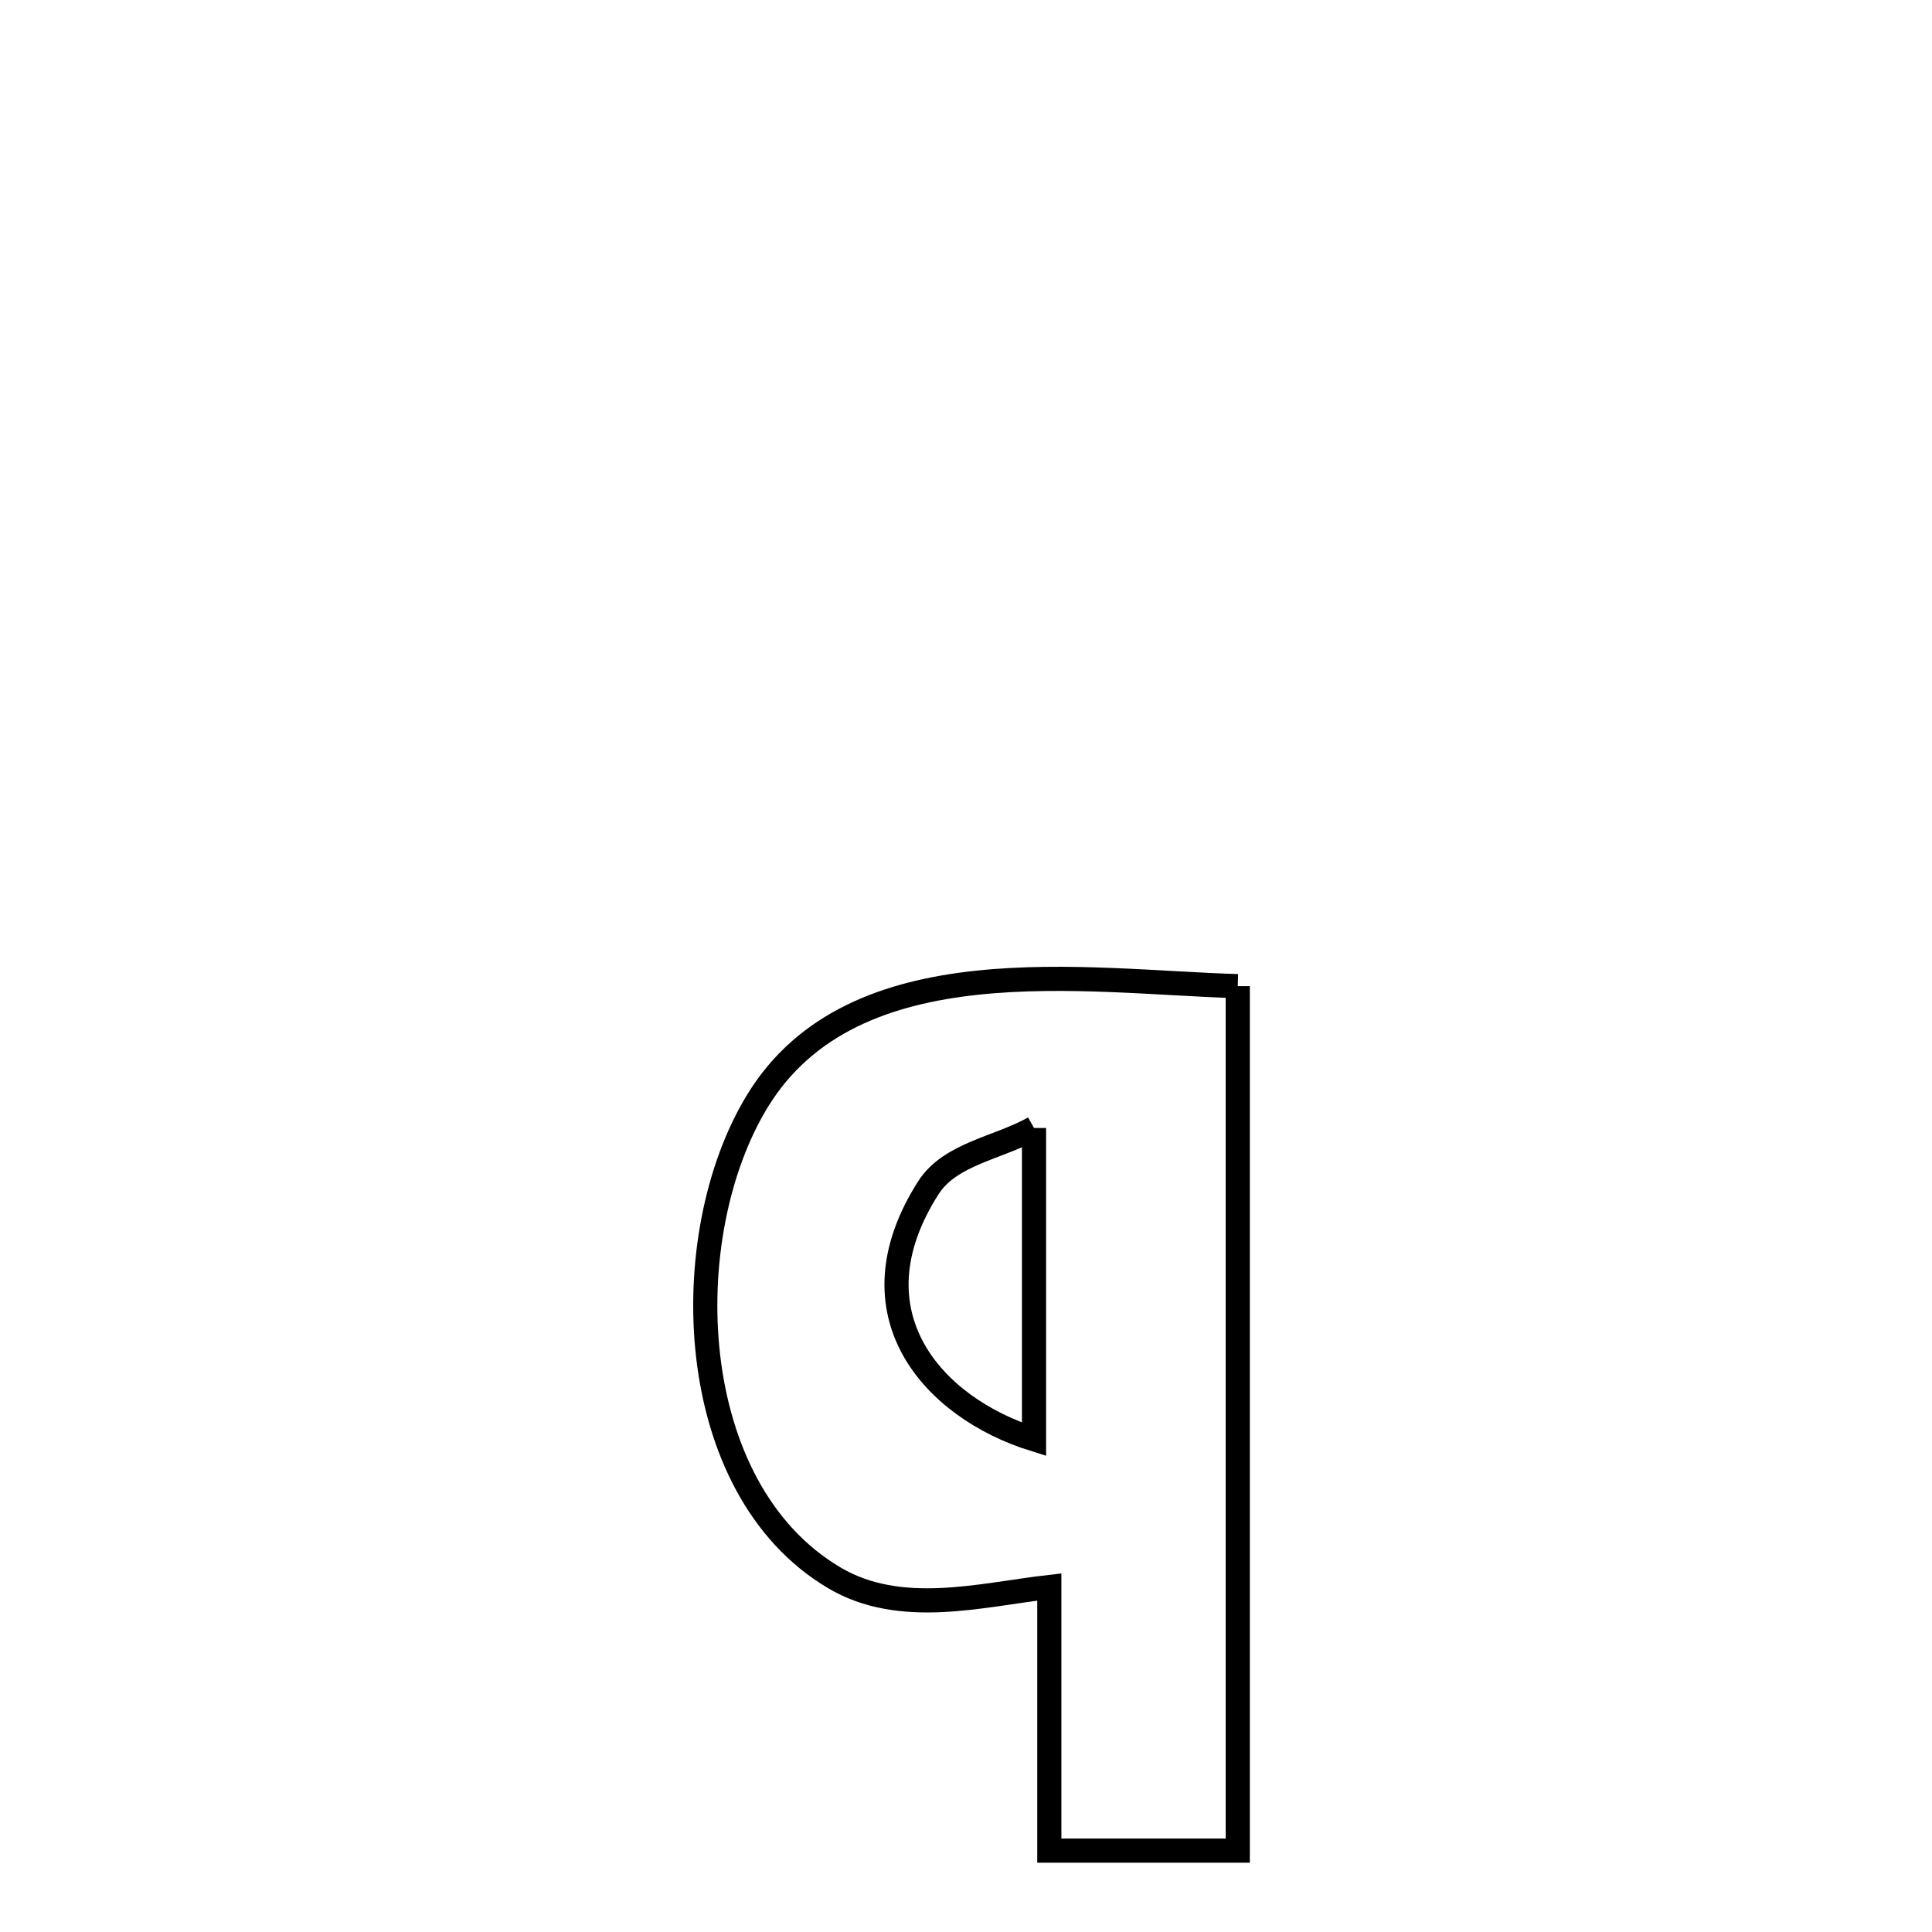 <svg xmlns="http://www.w3.org/2000/svg" viewBox="0.0 0.0 24.0 24.0" height="200px" width="200px"><path fill="none" stroke="black" stroke-width=".3" stroke-opacity="1.0"  filling="0" d="M15.376 12.25 L15.376 12.25 C15.376 14.039 15.376 15.829 15.376 17.619 C15.376 19.409 15.376 21.199 15.376 22.989 L15.376 22.989 C14.596 22.989 13.815 22.989 13.035 22.989 L13.035 22.989 C13.035 21.897 13.035 20.806 13.035 19.714 L13.035 19.714 C12.184 19.812 11.186 20.088 10.362 19.599 C8.478 18.482 8.391 15.35 9.406 13.682 C10.603 11.712 13.502 12.198 15.376 12.25 L15.376 12.25"></path>
<path fill="none" stroke="black" stroke-width=".3" stroke-opacity="1.0"  filling="0" d="M12.845 14.012 L12.845 14.012 C12.845 14.079 12.845 17.87 12.845 17.88 L12.845 17.88 C11.588 17.488 10.536 16.314 11.533 14.754 C11.803 14.331 12.408 14.259 12.845 14.012 L12.845 14.012"></path></svg>